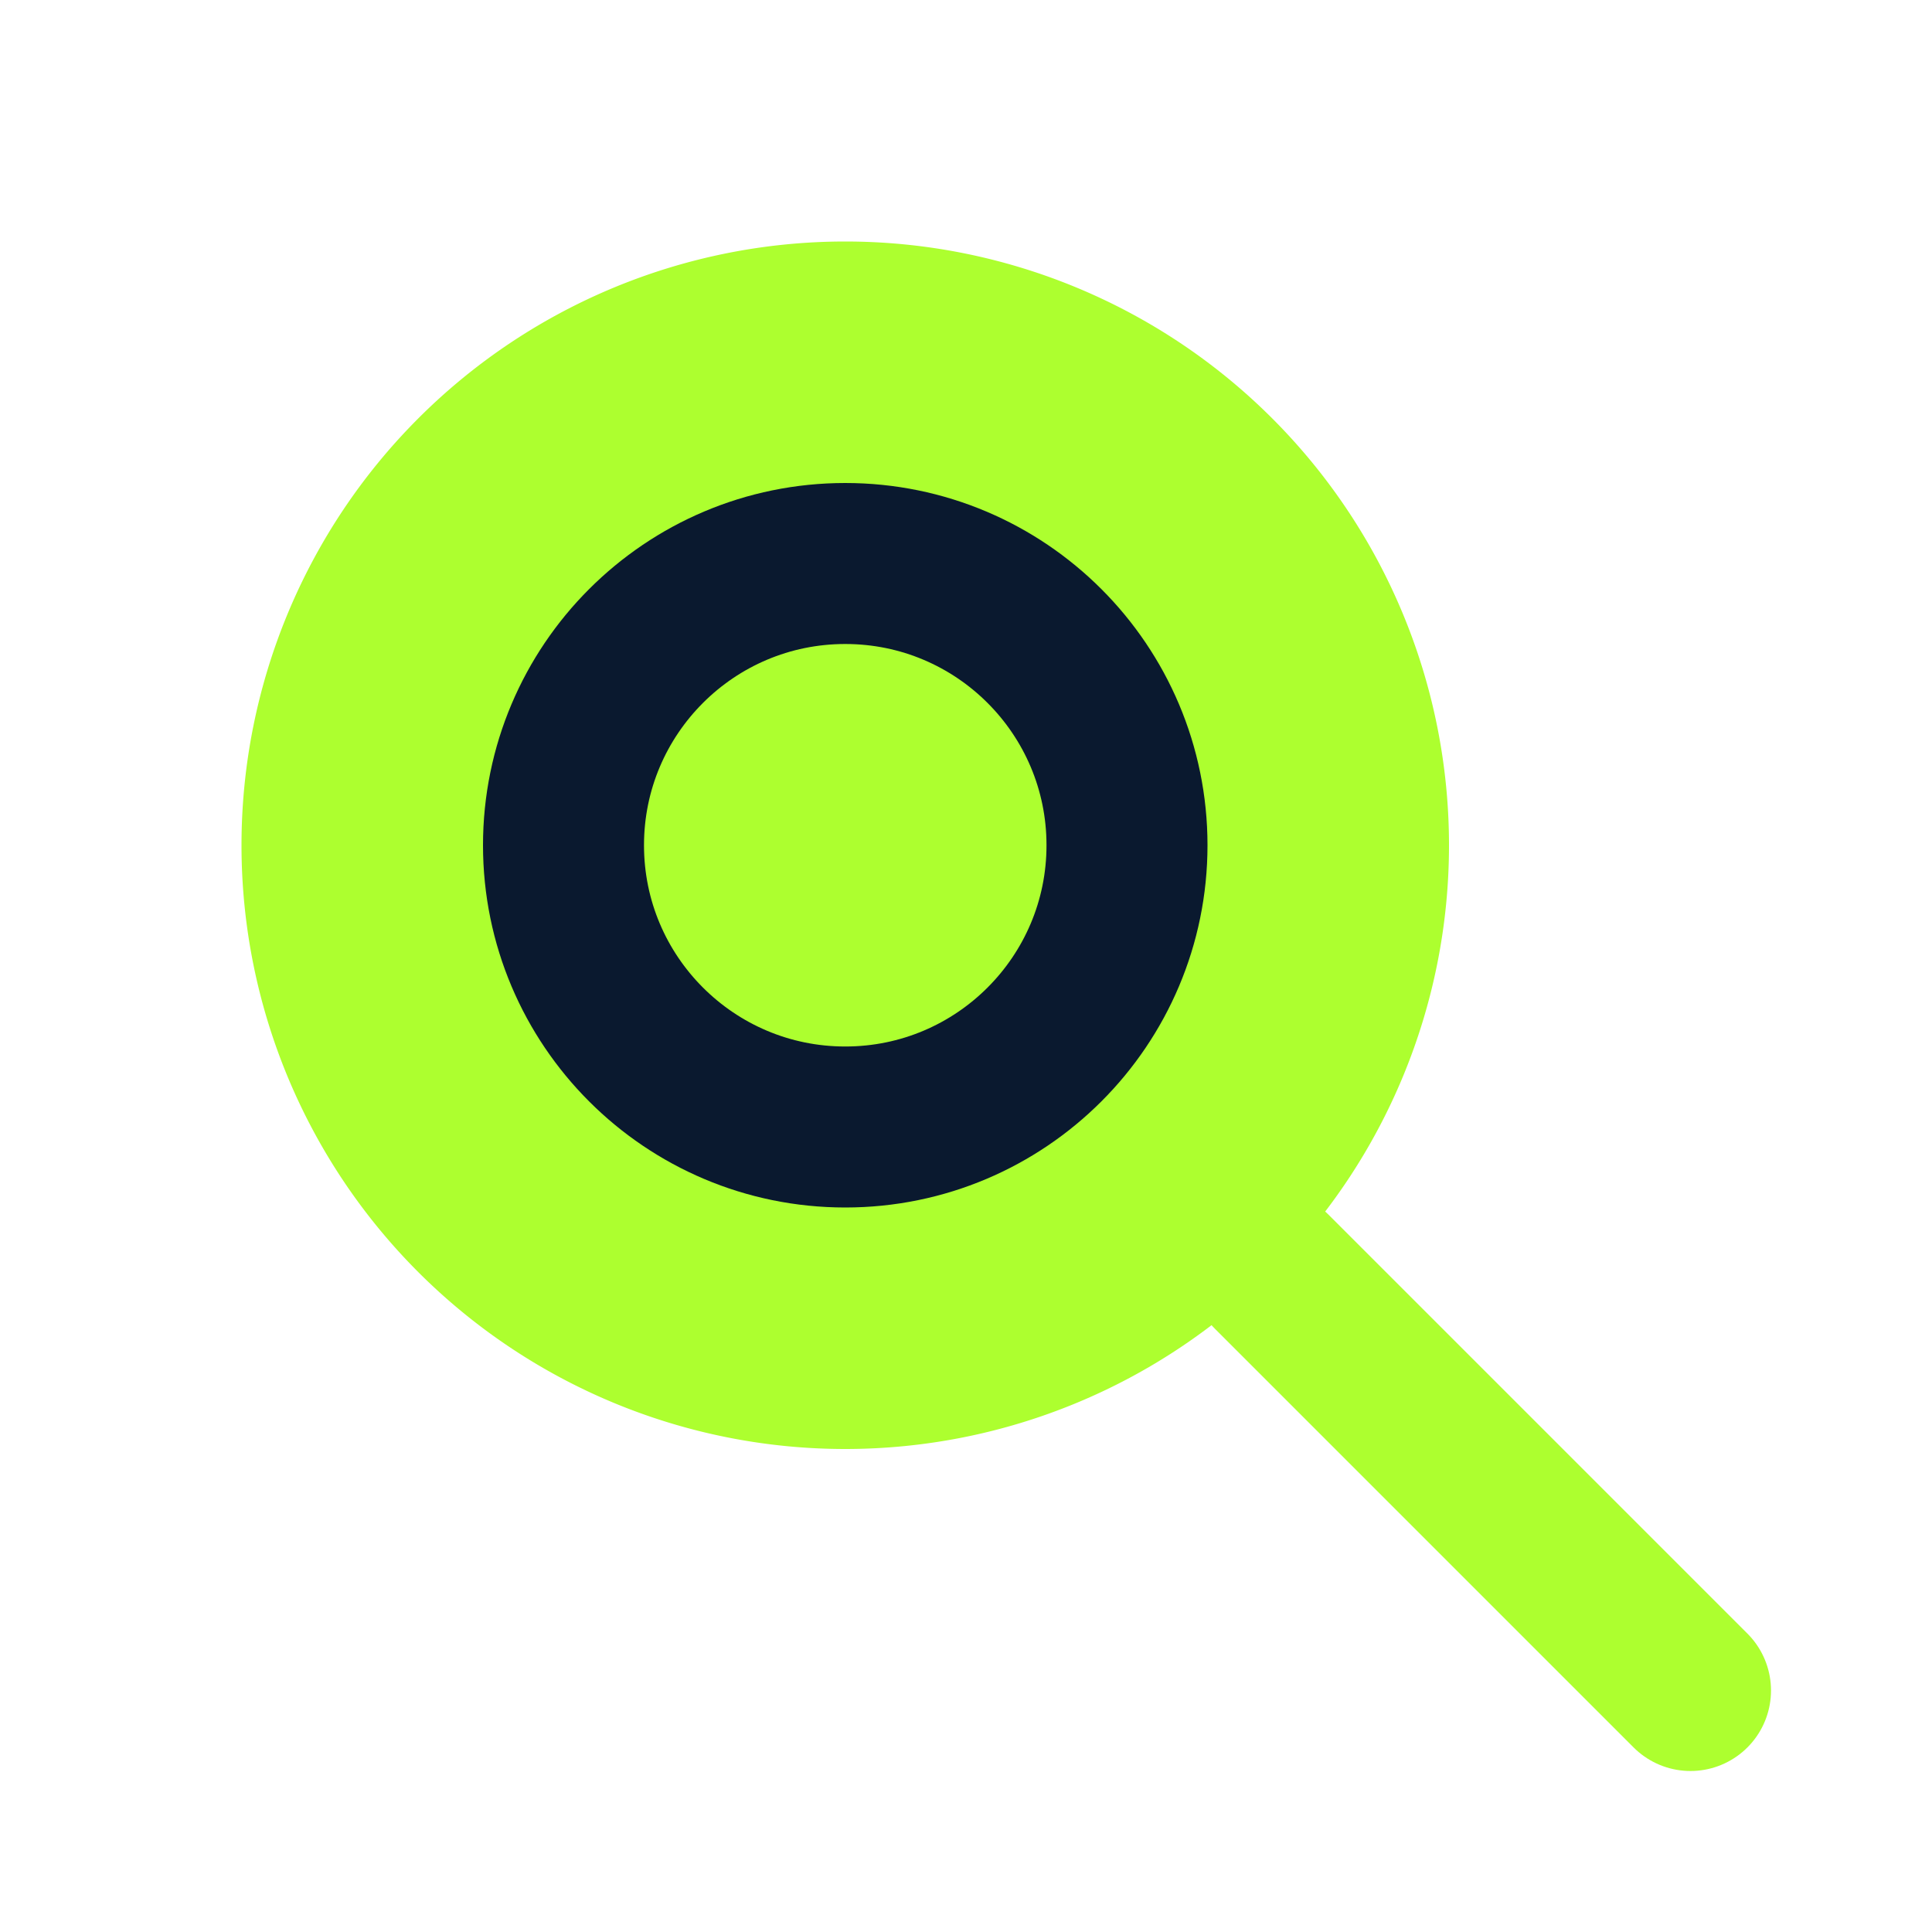 <svg xmlns="http://www.w3.org/2000/svg" viewBox="0 0 24 24">
    <path d="M10.5 18a7.5 7.5 0 1 0 0-15 7.5 7.5 0 0 0 0 15z" fill="#ADFF2F"></path>
    <path d="M21 21l-5.2-5.2" fill="none" stroke="#ADFF2F" stroke-width="2" stroke-linecap="round"></path>
    <circle cx="10.5" cy="10.5" r="3.5" fill="none" stroke="#0A192F" stroke-width="2"></circle>
</svg>